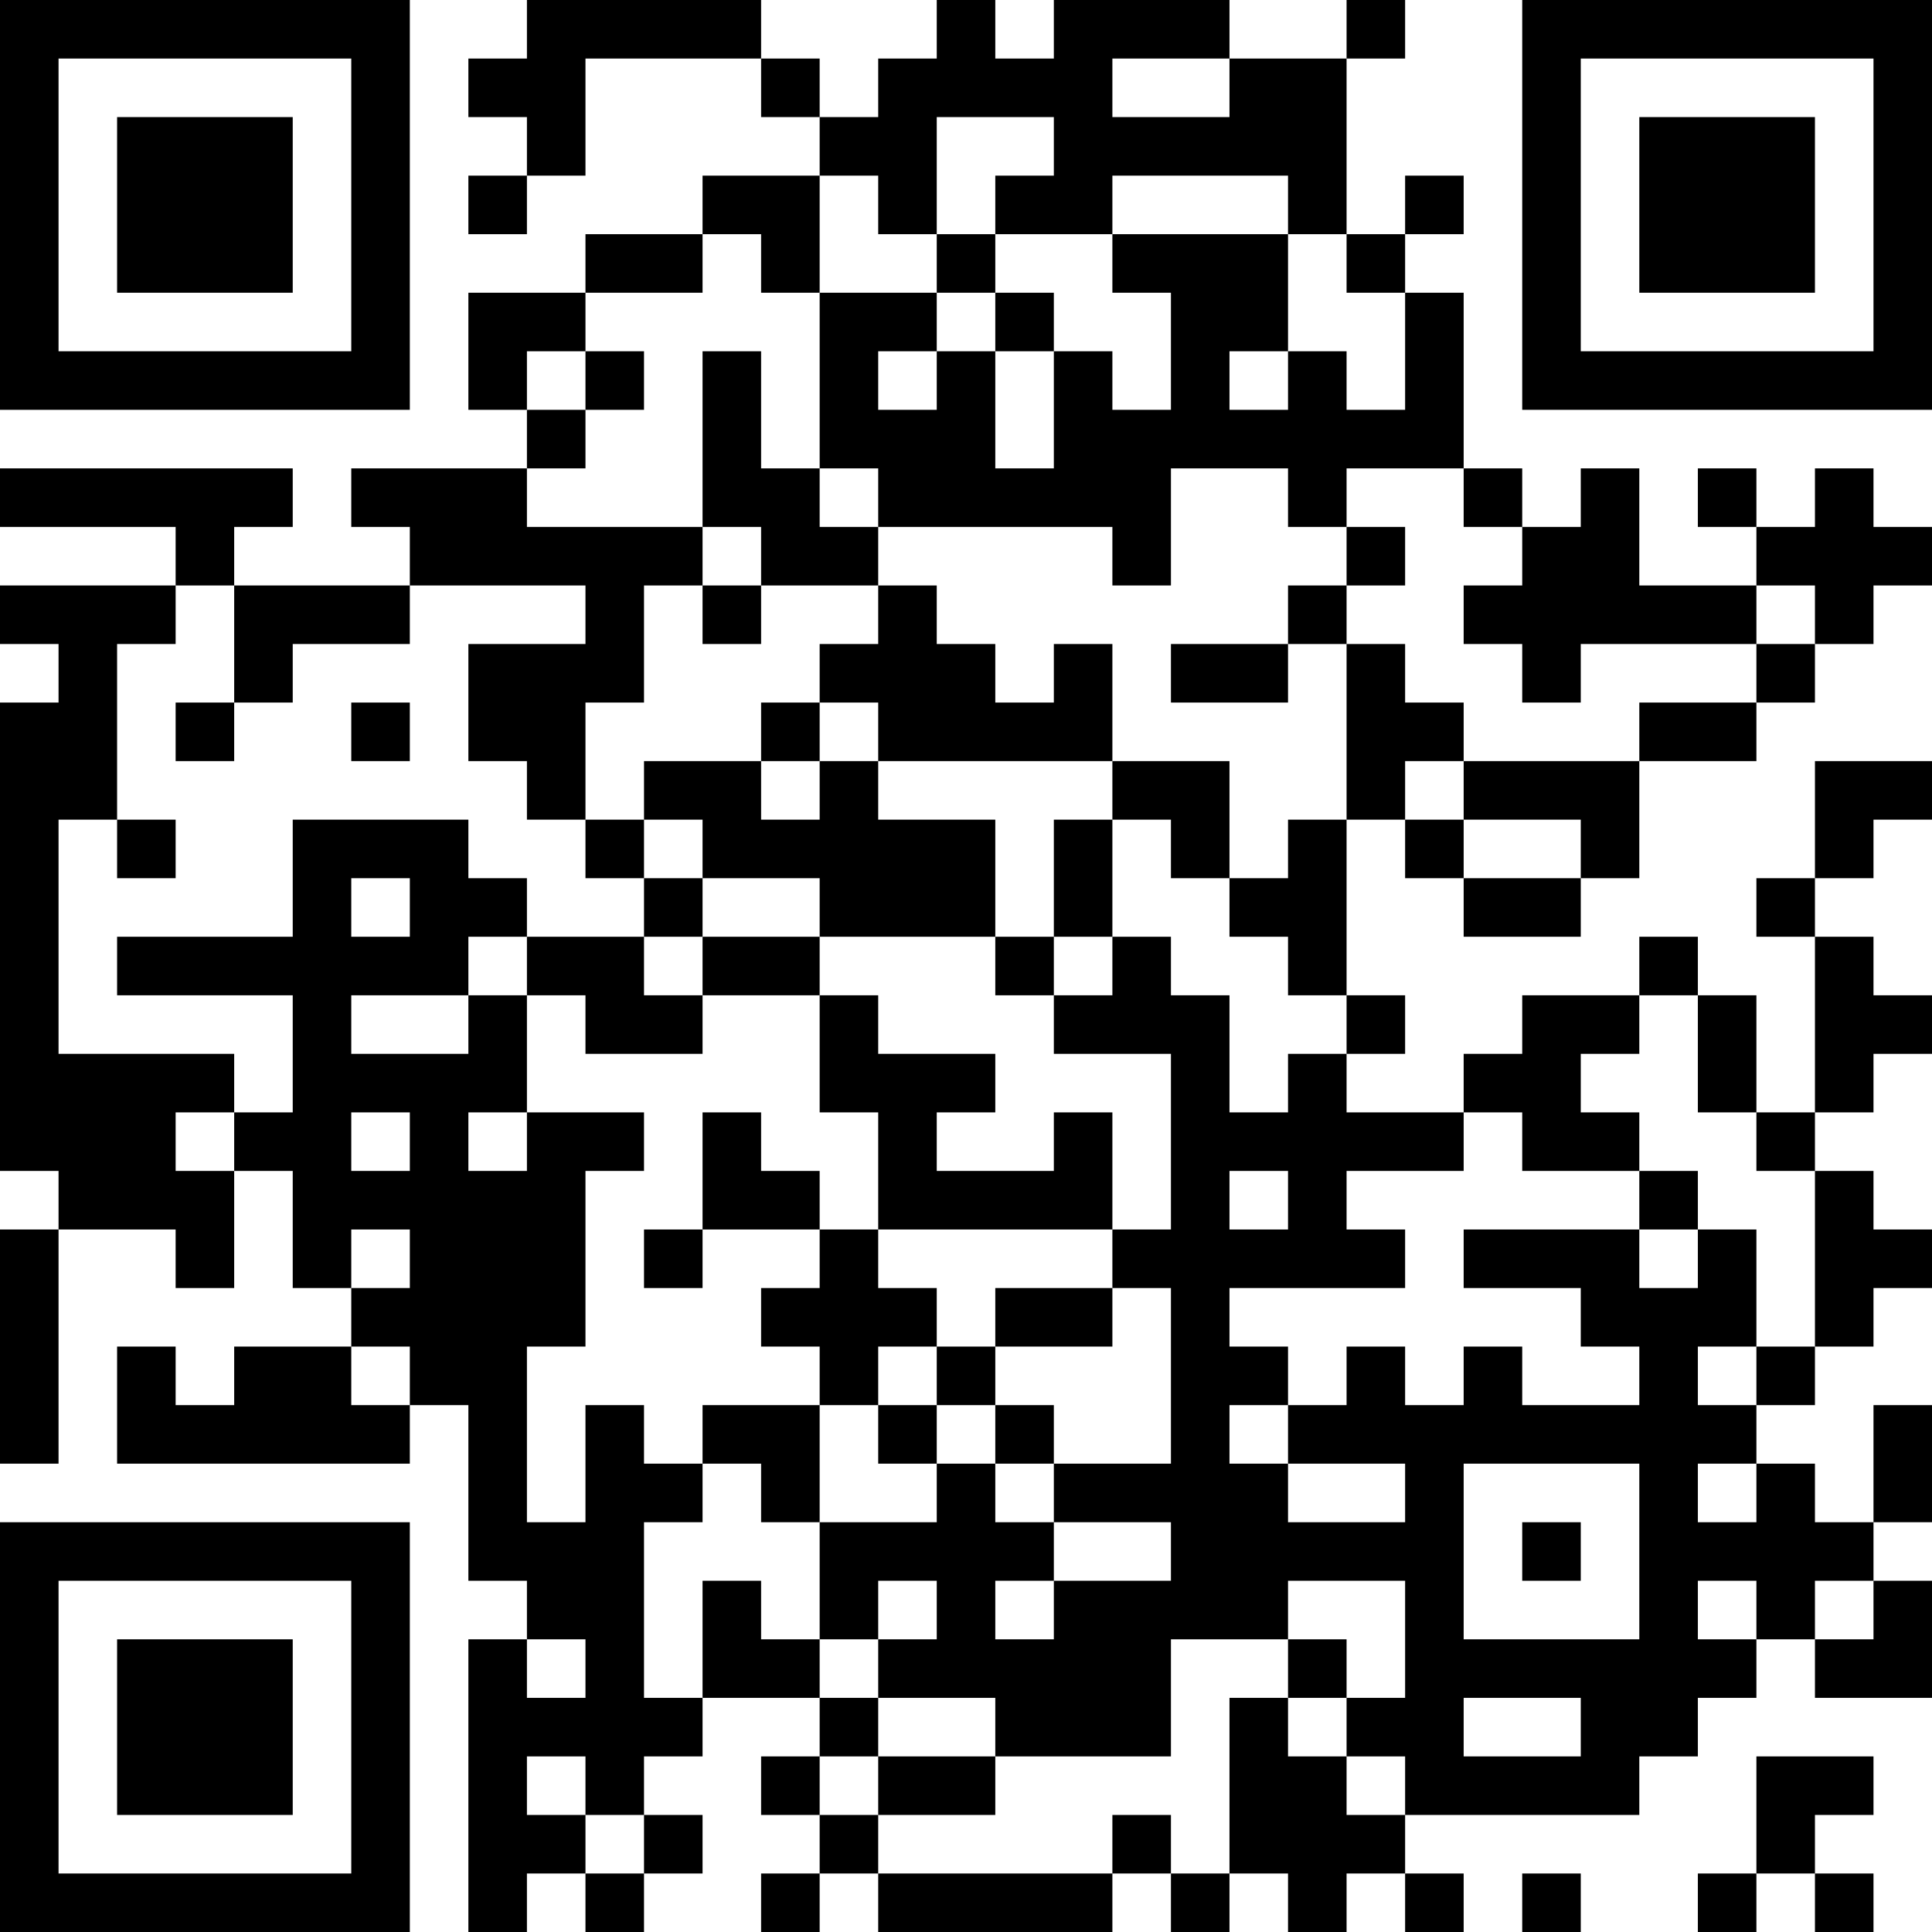 <?xml version="1.0" encoding="UTF-8"?>
<svg xmlns="http://www.w3.org/2000/svg" version="1.1" width="270" height="270" viewBox="0 0 270 270"><rect x="0" y="0" width="270" height="270" fill="#ffffff"/><g transform="scale(8.182)"><g transform="translate(0,0)"><path fill-rule="evenodd" d="M9 0L9 1L8 1L8 2L9 2L9 3L8 3L8 4L9 4L9 3L10 3L10 1L13 1L13 2L14 2L14 3L12 3L12 4L10 4L10 5L8 5L8 7L9 7L9 8L6 8L6 9L7 9L7 10L4 10L4 9L5 9L5 8L0 8L0 9L3 9L3 10L0 10L0 11L1 11L1 12L0 12L0 20L1 20L1 21L0 21L0 25L1 25L1 21L3 21L3 22L4 22L4 20L5 20L5 22L6 22L6 23L4 23L4 24L3 24L3 23L2 23L2 25L7 25L7 24L8 24L8 27L9 27L9 28L8 28L8 33L9 33L9 32L10 32L10 33L11 33L11 32L12 32L12 31L11 31L11 30L12 30L12 29L14 29L14 30L13 30L13 31L14 31L14 32L13 32L13 33L14 33L14 32L15 32L15 33L19 33L19 32L20 32L20 33L21 33L21 32L22 32L22 33L23 33L23 32L24 32L24 33L25 33L25 32L24 32L24 31L28 31L28 30L29 30L29 29L30 29L30 28L31 28L31 29L33 29L33 27L32 27L32 26L33 26L33 24L32 24L32 26L31 26L31 25L30 25L30 24L31 24L31 23L32 23L32 22L33 22L33 21L32 21L32 20L31 20L31 19L32 19L32 18L33 18L33 17L32 17L32 16L31 16L31 15L32 15L32 14L33 14L33 13L31 13L31 15L30 15L30 16L31 16L31 19L30 19L30 17L29 17L29 16L28 16L28 17L26 17L26 18L25 18L25 19L23 19L23 18L24 18L24 17L23 17L23 14L24 14L24 15L25 15L25 16L27 16L27 15L28 15L28 13L30 13L30 12L31 12L31 11L32 11L32 10L33 10L33 9L32 9L32 8L31 8L31 9L30 9L30 8L29 8L29 9L30 9L30 10L28 10L28 8L27 8L27 9L26 9L26 8L25 8L25 5L24 5L24 4L25 4L25 3L24 3L24 4L23 4L23 1L24 1L24 0L23 0L23 1L21 1L21 0L18 0L18 1L17 1L17 0L16 0L16 1L15 1L15 2L14 2L14 1L13 1L13 0ZM19 1L19 2L21 2L21 1ZM16 2L16 4L15 4L15 3L14 3L14 5L13 5L13 4L12 4L12 5L10 5L10 6L9 6L9 7L10 7L10 8L9 8L9 9L12 9L12 10L11 10L11 12L10 12L10 14L9 14L9 13L8 13L8 11L10 11L10 10L7 10L7 11L5 11L5 12L4 12L4 10L3 10L3 11L2 11L2 14L1 14L1 18L4 18L4 19L3 19L3 20L4 20L4 19L5 19L5 17L2 17L2 16L5 16L5 14L8 14L8 15L9 15L9 16L8 16L8 17L6 17L6 18L8 18L8 17L9 17L9 19L8 19L8 20L9 20L9 19L11 19L11 20L10 20L10 23L9 23L9 26L10 26L10 24L11 24L11 25L12 25L12 26L11 26L11 29L12 29L12 27L13 27L13 28L14 28L14 29L15 29L15 30L14 30L14 31L15 31L15 32L19 32L19 31L20 31L20 32L21 32L21 29L22 29L22 30L23 30L23 31L24 31L24 30L23 30L23 29L24 29L24 27L22 27L22 28L20 28L20 30L17 30L17 29L15 29L15 28L16 28L16 27L15 27L15 28L14 28L14 26L16 26L16 25L17 25L17 26L18 26L18 27L17 27L17 28L18 28L18 27L20 27L20 26L18 26L18 25L20 25L20 22L19 22L19 21L20 21L20 18L18 18L18 17L19 17L19 16L20 16L20 17L21 17L21 19L22 19L22 18L23 18L23 17L22 17L22 16L21 16L21 15L22 15L22 14L23 14L23 11L24 11L24 12L25 12L25 13L24 13L24 14L25 14L25 15L27 15L27 14L25 14L25 13L28 13L28 12L30 12L30 11L31 11L31 10L30 10L30 11L27 11L27 12L26 12L26 11L25 11L25 10L26 10L26 9L25 9L25 8L23 8L23 9L22 9L22 8L20 8L20 10L19 10L19 9L15 9L15 8L14 8L14 5L16 5L16 6L15 6L15 7L16 7L16 6L17 6L17 8L18 8L18 6L19 6L19 7L20 7L20 5L19 5L19 4L22 4L22 6L21 6L21 7L22 7L22 6L23 6L23 7L24 7L24 5L23 5L23 4L22 4L22 3L19 3L19 4L17 4L17 3L18 3L18 2ZM16 4L16 5L17 5L17 6L18 6L18 5L17 5L17 4ZM10 6L10 7L11 7L11 6ZM12 6L12 9L13 9L13 10L12 10L12 11L13 11L13 10L15 10L15 11L14 11L14 12L13 12L13 13L11 13L11 14L10 14L10 15L11 15L11 16L9 16L9 17L10 17L10 18L12 18L12 17L14 17L14 19L15 19L15 21L14 21L14 20L13 20L13 19L12 19L12 21L11 21L11 22L12 22L12 21L14 21L14 22L13 22L13 23L14 23L14 24L12 24L12 25L13 25L13 26L14 26L14 24L15 24L15 25L16 25L16 24L17 24L17 25L18 25L18 24L17 24L17 23L19 23L19 22L17 22L17 23L16 23L16 22L15 22L15 21L19 21L19 19L18 19L18 20L16 20L16 19L17 19L17 18L15 18L15 17L14 17L14 16L17 16L17 17L18 17L18 16L19 16L19 14L20 14L20 15L21 15L21 13L19 13L19 11L18 11L18 12L17 12L17 11L16 11L16 10L15 10L15 9L14 9L14 8L13 8L13 6ZM23 9L23 10L22 10L22 11L20 11L20 12L22 12L22 11L23 11L23 10L24 10L24 9ZM3 12L3 13L4 13L4 12ZM6 12L6 13L7 13L7 12ZM14 12L14 13L13 13L13 14L14 14L14 13L15 13L15 14L17 14L17 16L18 16L18 14L19 14L19 13L15 13L15 12ZM2 14L2 15L3 15L3 14ZM11 14L11 15L12 15L12 16L11 16L11 17L12 17L12 16L14 16L14 15L12 15L12 14ZM6 15L6 16L7 16L7 15ZM28 17L28 18L27 18L27 19L28 19L28 20L26 20L26 19L25 19L25 20L23 20L23 21L24 21L24 22L21 22L21 23L22 23L22 24L21 24L21 25L22 25L22 26L24 26L24 25L22 25L22 24L23 24L23 23L24 23L24 24L25 24L25 23L26 23L26 24L28 24L28 23L27 23L27 22L25 22L25 21L28 21L28 22L29 22L29 21L30 21L30 23L29 23L29 24L30 24L30 23L31 23L31 20L30 20L30 19L29 19L29 17ZM6 19L6 20L7 20L7 19ZM21 20L21 21L22 21L22 20ZM28 20L28 21L29 21L29 20ZM6 21L6 22L7 22L7 21ZM6 23L6 24L7 24L7 23ZM15 23L15 24L16 24L16 23ZM25 25L25 28L28 28L28 25ZM29 25L29 26L30 26L30 25ZM26 26L26 27L27 27L27 26ZM29 27L29 28L30 28L30 27ZM31 27L31 28L32 28L32 27ZM9 28L9 29L10 29L10 28ZM22 28L22 29L23 29L23 28ZM25 29L25 30L27 30L27 29ZM9 30L9 31L10 31L10 32L11 32L11 31L10 31L10 30ZM15 30L15 31L17 31L17 30ZM30 30L30 32L29 32L29 33L30 33L30 32L31 32L31 33L32 33L32 32L31 32L31 31L32 31L32 30ZM26 32L26 33L27 33L27 32ZM0 0L0 7L7 7L7 0ZM1 1L1 6L6 6L6 1ZM2 2L2 5L5 5L5 2ZM26 0L26 7L33 7L33 0ZM27 1L27 6L32 6L32 1ZM28 2L28 5L31 5L31 2ZM0 26L0 33L7 33L7 26ZM1 27L1 32L6 32L6 27ZM2 28L2 31L5 31L5 28Z" fill="#000000"/></g></g></svg>
